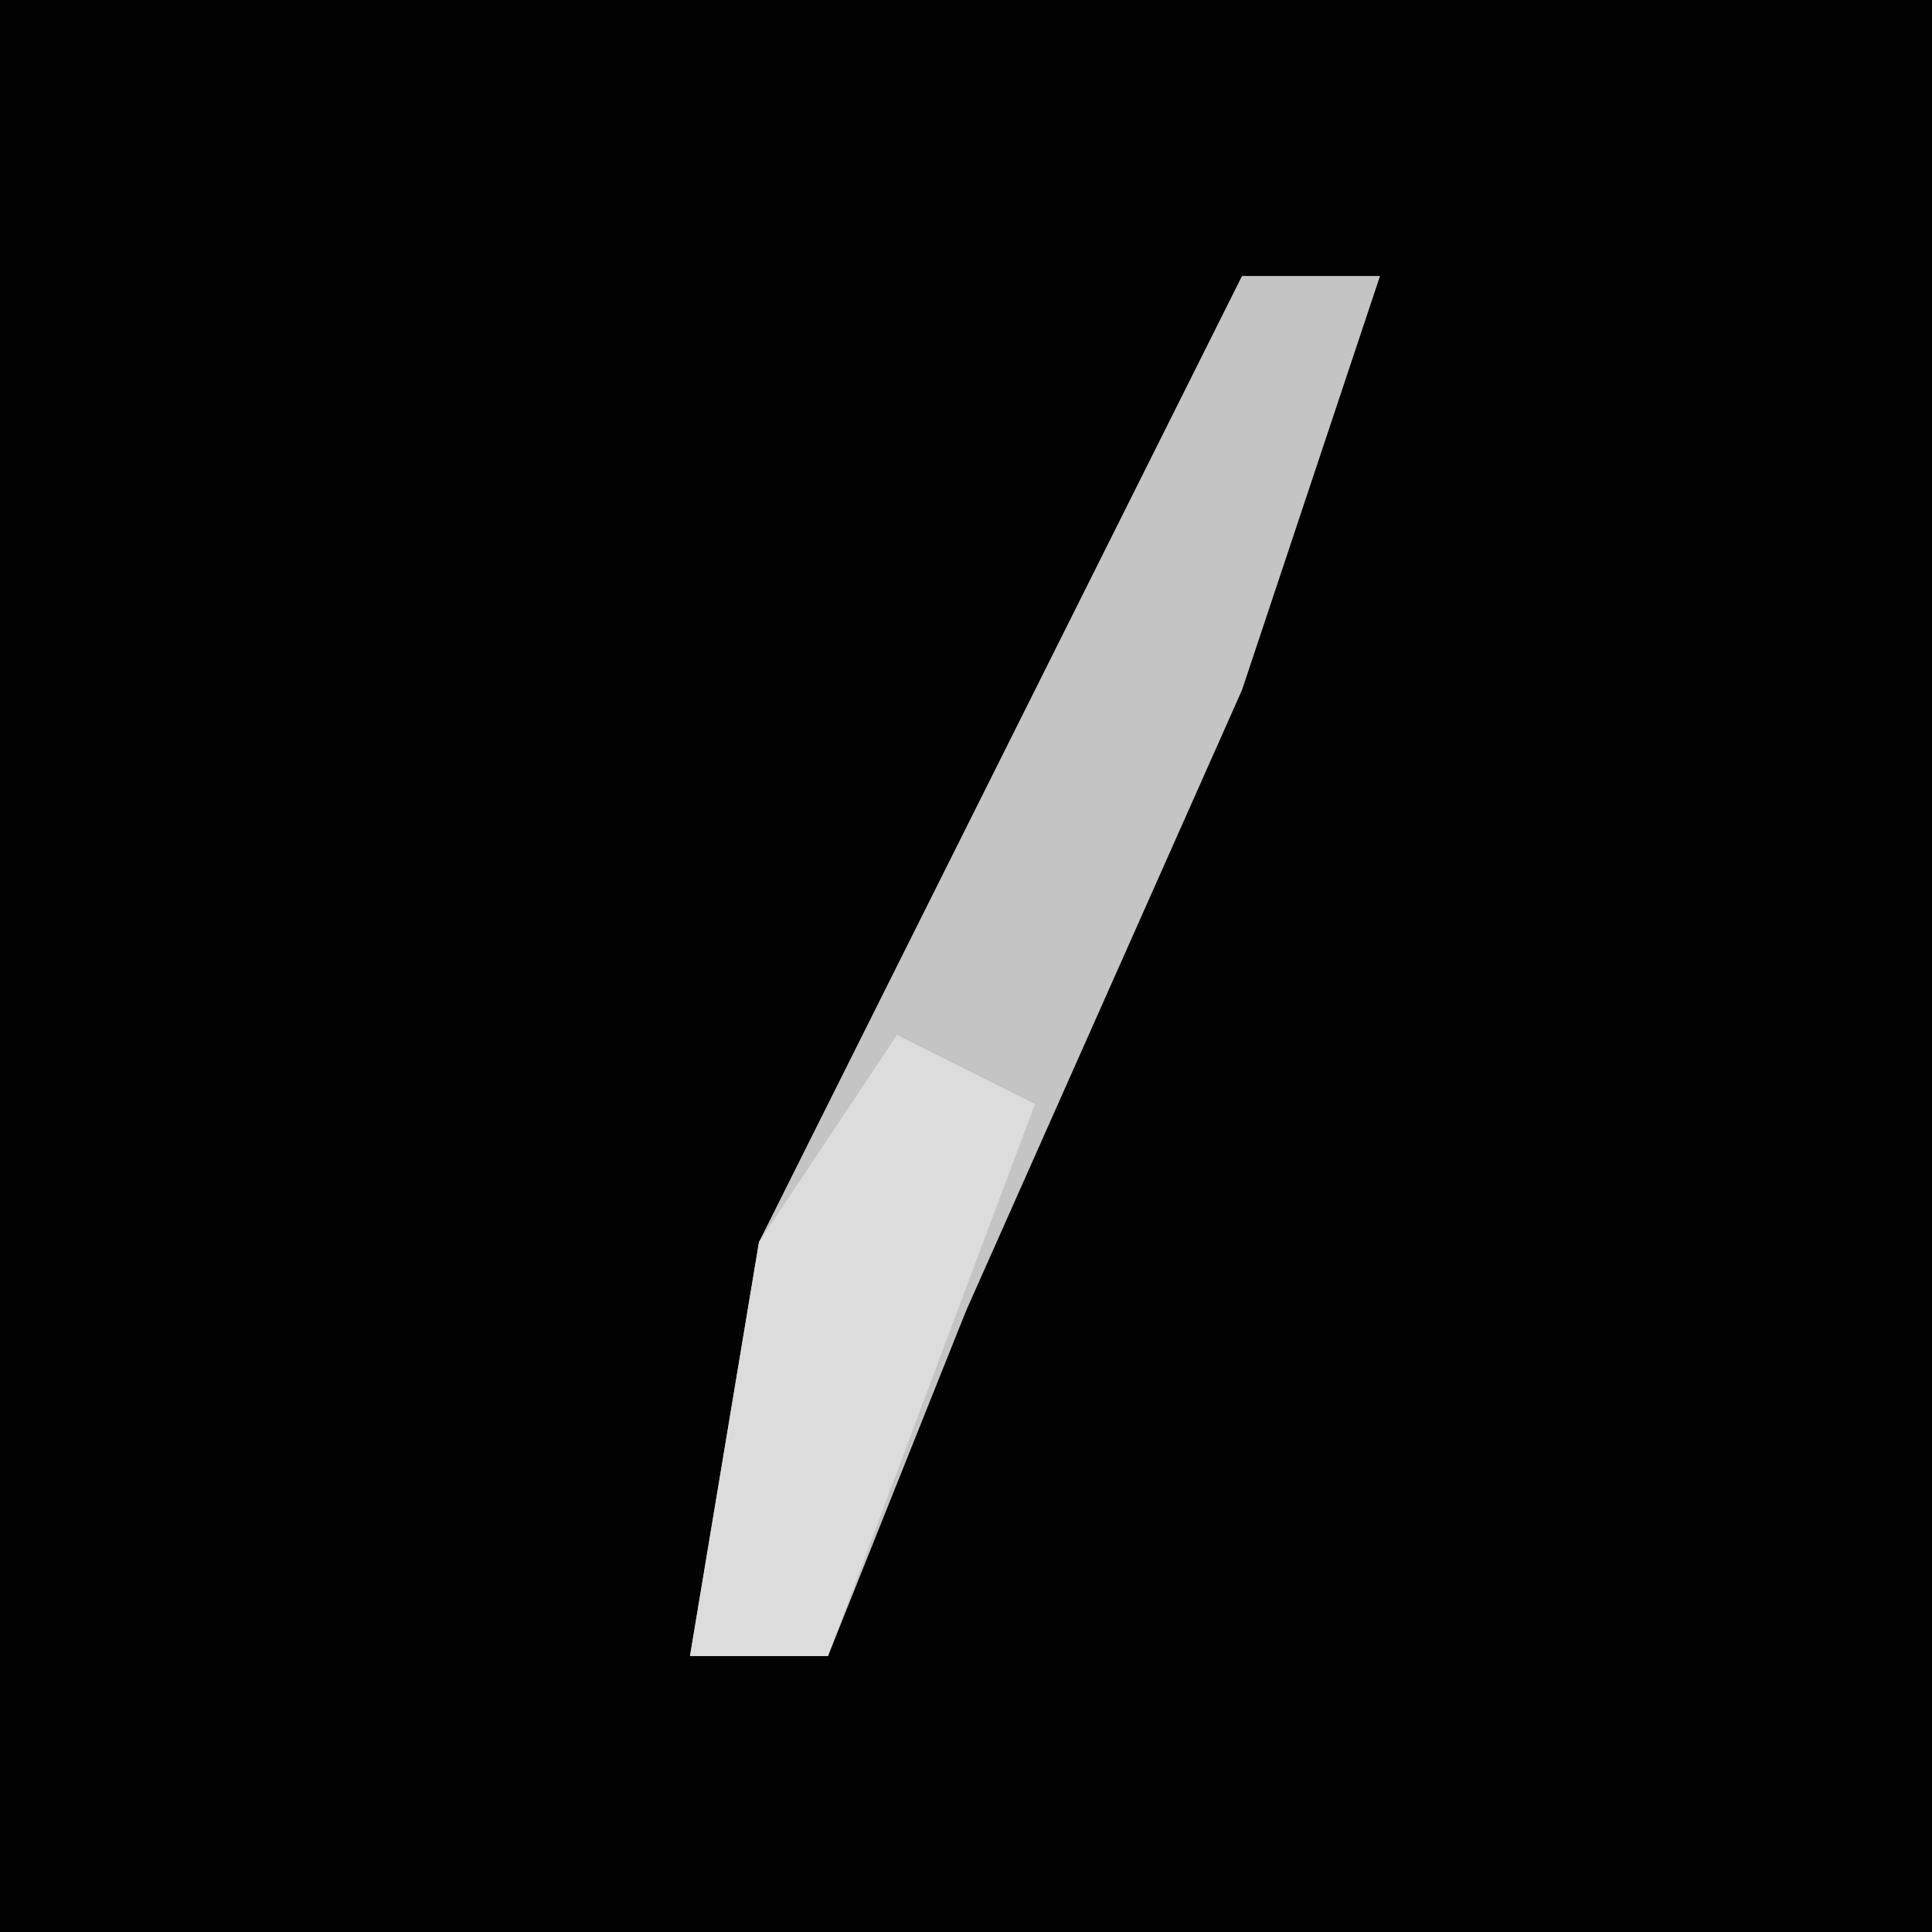 <?xml version="1.0" encoding="UTF-8"?>
<svg version="1.1" xmlns="http://www.w3.org/2000/svg" width="28" height="28">
<path d="M0,0 L28,0 L28,28 L0,28 Z " fill="#010101" transform="translate(0,0)"/>
<path d="M0,0 L2,0 L0,6 L-4,15 L-6,20 L-8,20 L-7,14 Z " fill="#C4C4C4" transform="translate(18,4)"/>
<path d="M0,0 L2,1 L-1,9 L-3,9 L-2,3 Z " fill="#DCDCDC" transform="translate(13,15)"/>
</svg>
